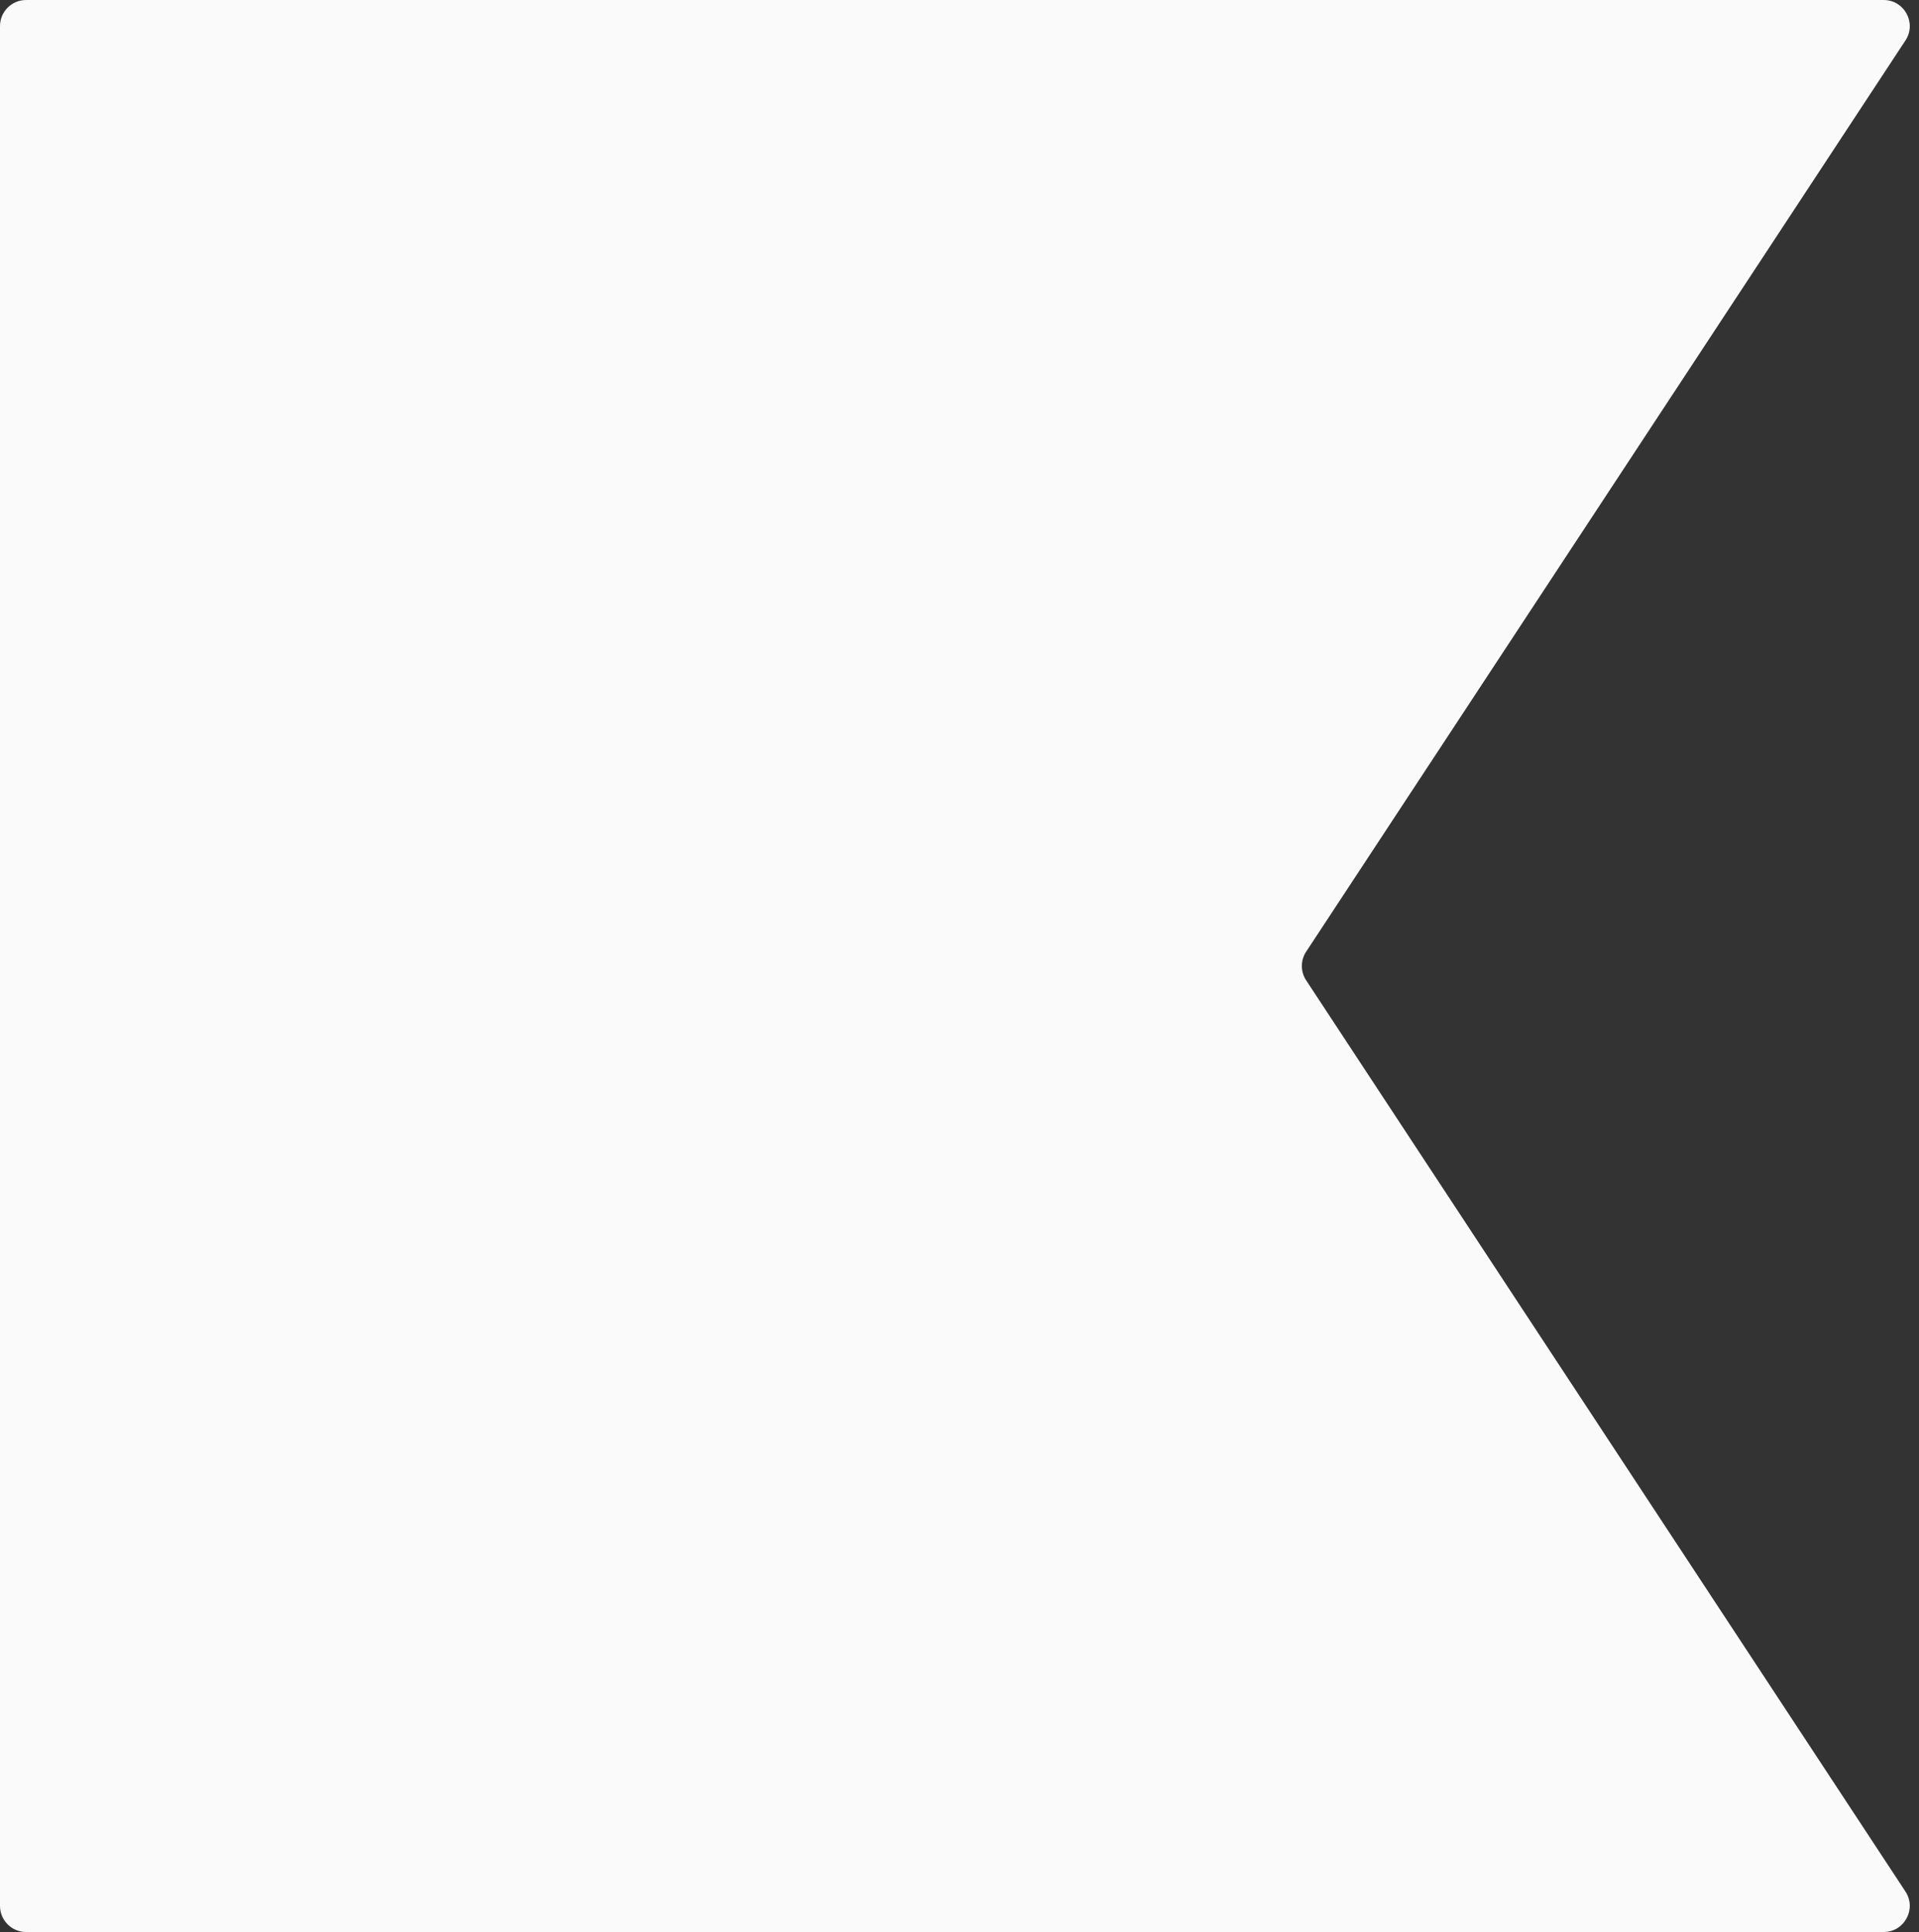 <svg width="147" height="148" viewBox="0 0 147 148" fill="none" xmlns="http://www.w3.org/2000/svg">
<rect x="0" y="0" width="147" height="148" fill="#333333" stroke="none"/>
<path d="M0 2C0 0.895 0.895 0 2 0H144.291C145.883 0 146.837 1.769 145.962 3.099L100.055 72.901C99.616 73.568 99.616 74.432 100.055 75.099L145.962 144.901C146.837 146.231 145.883 148 144.291 148H2C0.895 148 0 147.105 0 146V2Z" fill="#FAFAFA"/>
</svg>
